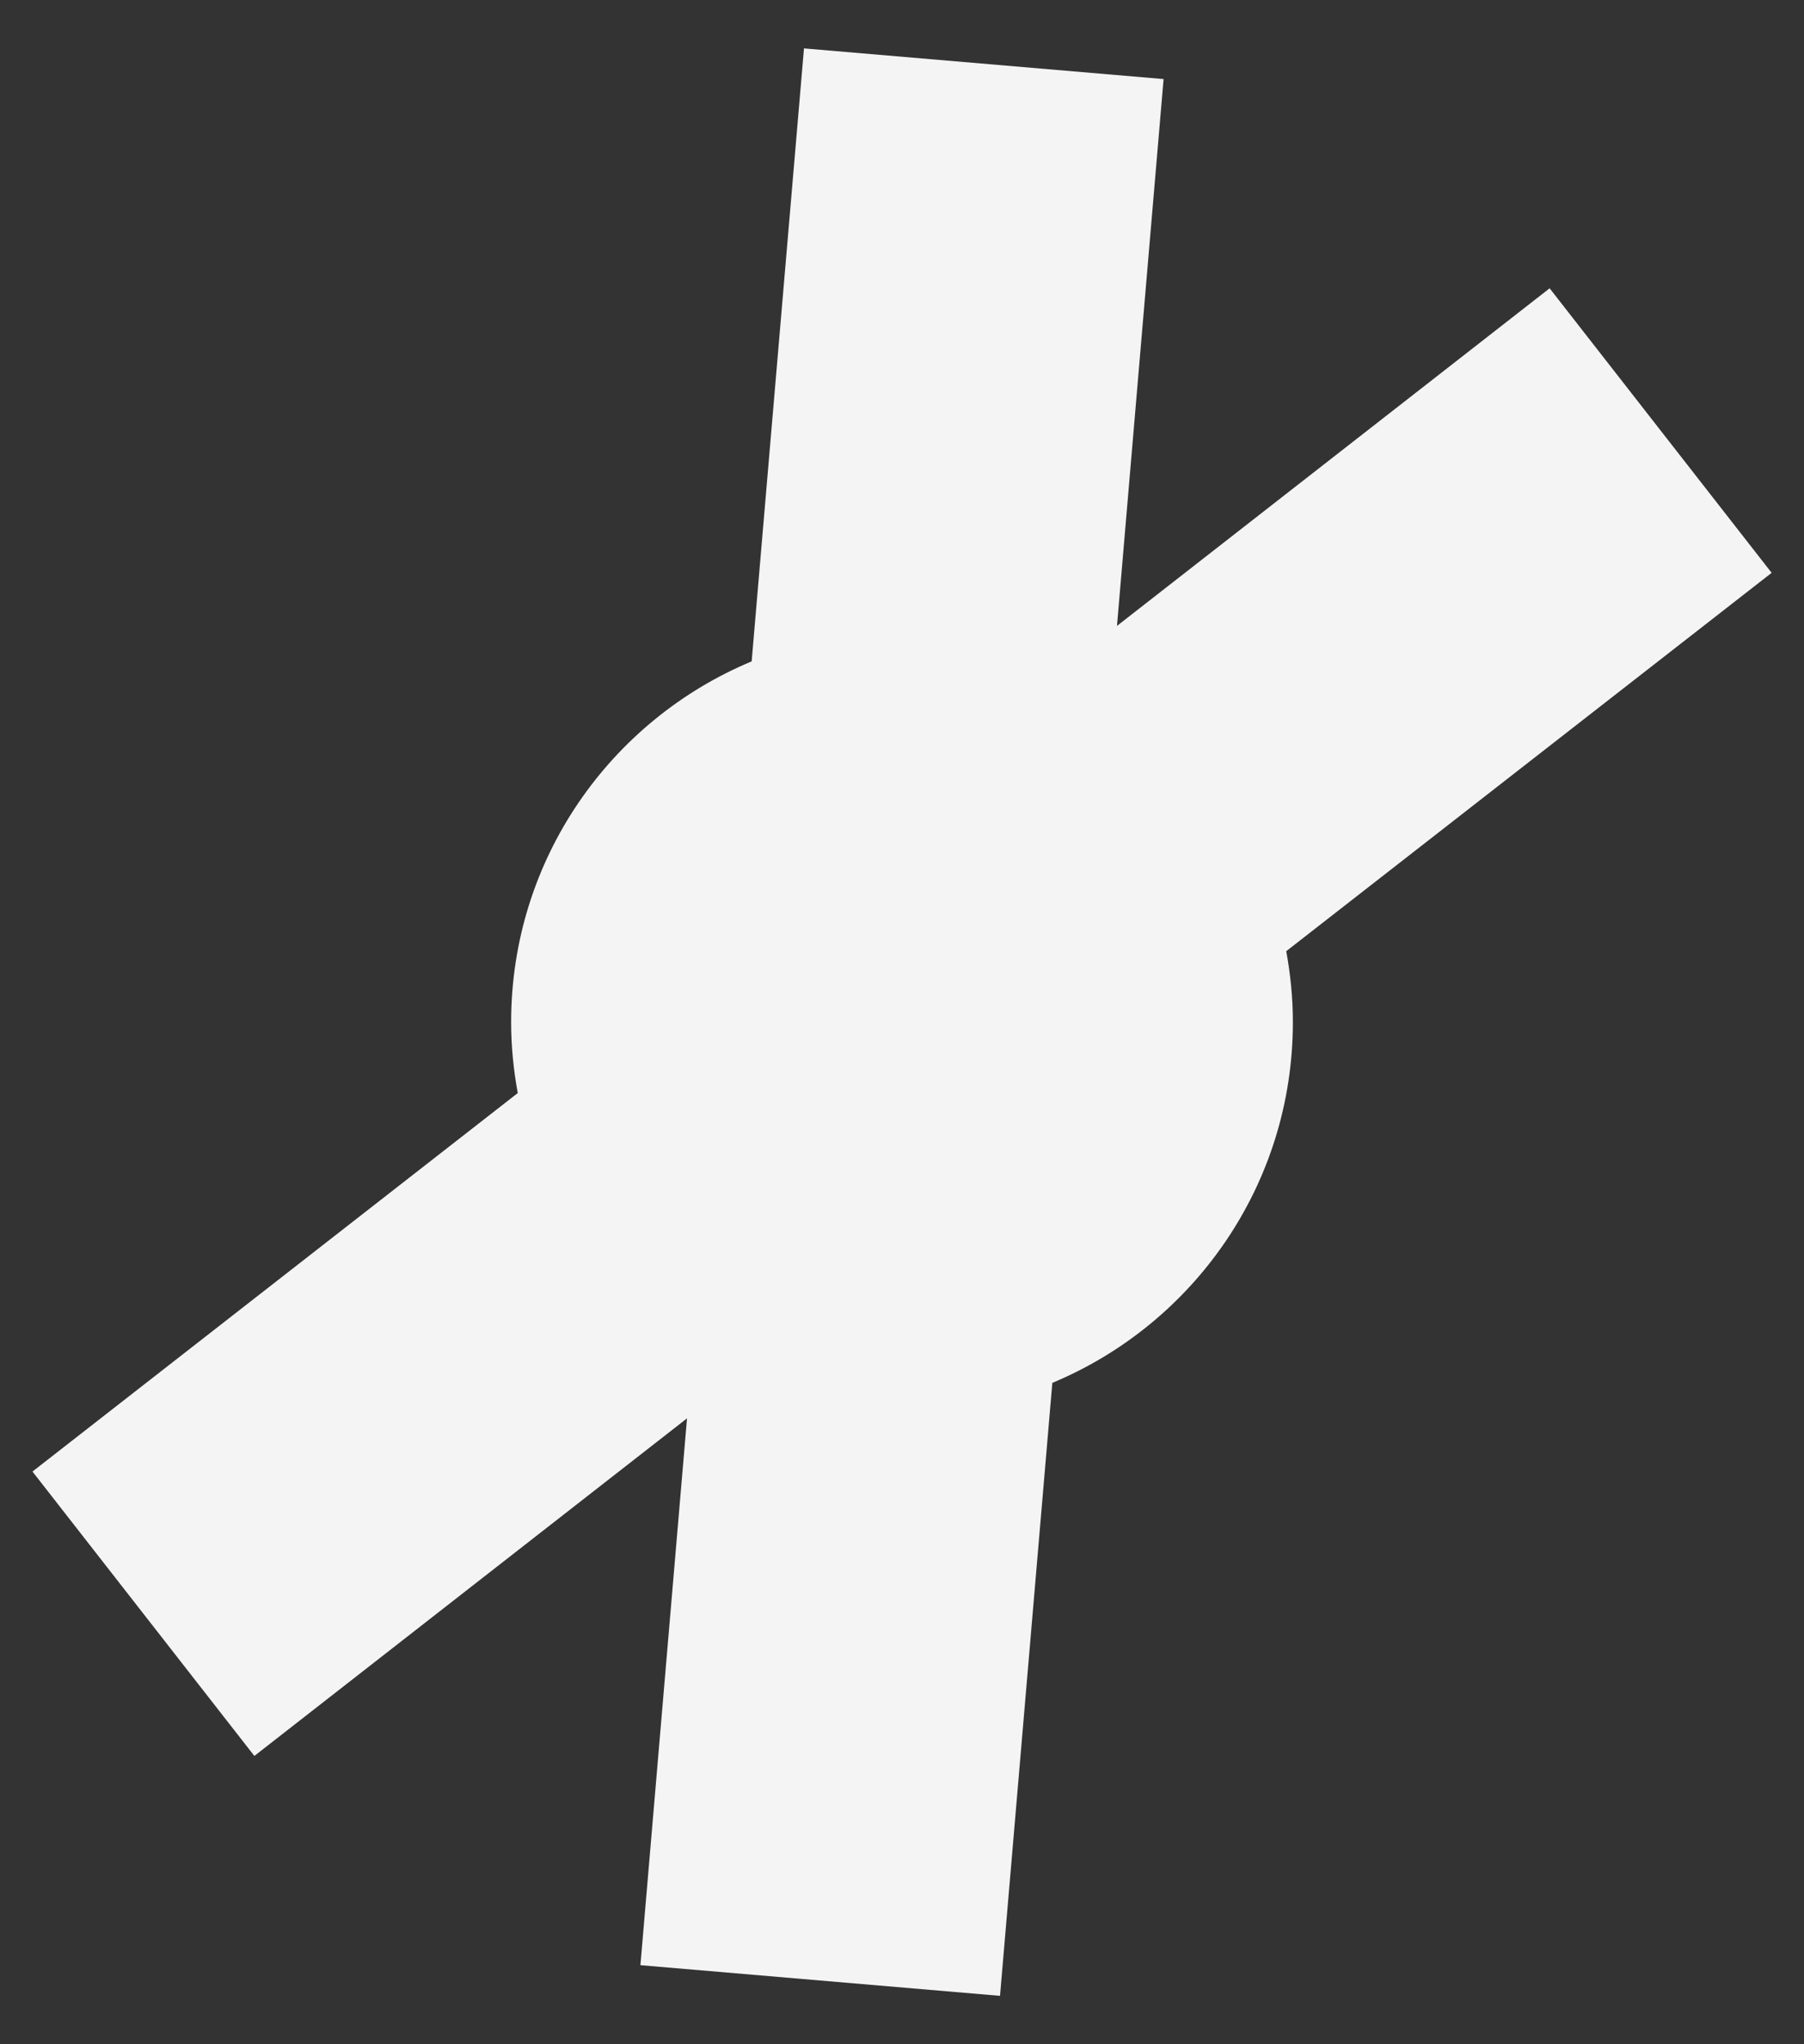 <?xml version="1.0" encoding="UTF-8"?>
<svg id="Layer_5" data-name="Layer 5" xmlns="http://www.w3.org/2000/svg" width="60" height="68" viewBox="0 0 60 68">
  <rect x="0" y="0" width="60" height="68" fill="#333333" stroke="none"/>
  <defs>
    <style>
      .cls-1 {
        fill: #f4f4f4;
        fill-rule: evenodd;
        stroke-width: 0px;
      }
    </style>
  </defs>
  <path class="cls-1" d="m58.92,19.05l-7.38-9.46-14.39,11.23,1.55-18.19-11.96-1.02-1.74,20.39c-4.7,1.96-8,6.59-8,12,0,.81.08,1.59.22,2.36L1.08,48.95l7.38,9.46,14.39-11.23-1.55,18.19,11.96,1.02,1.74-20.39c4.7-1.96,8-6.59,8-12,0-.81-.08-1.59-.22-2.36l16.15-12.59Z"/>
</svg>